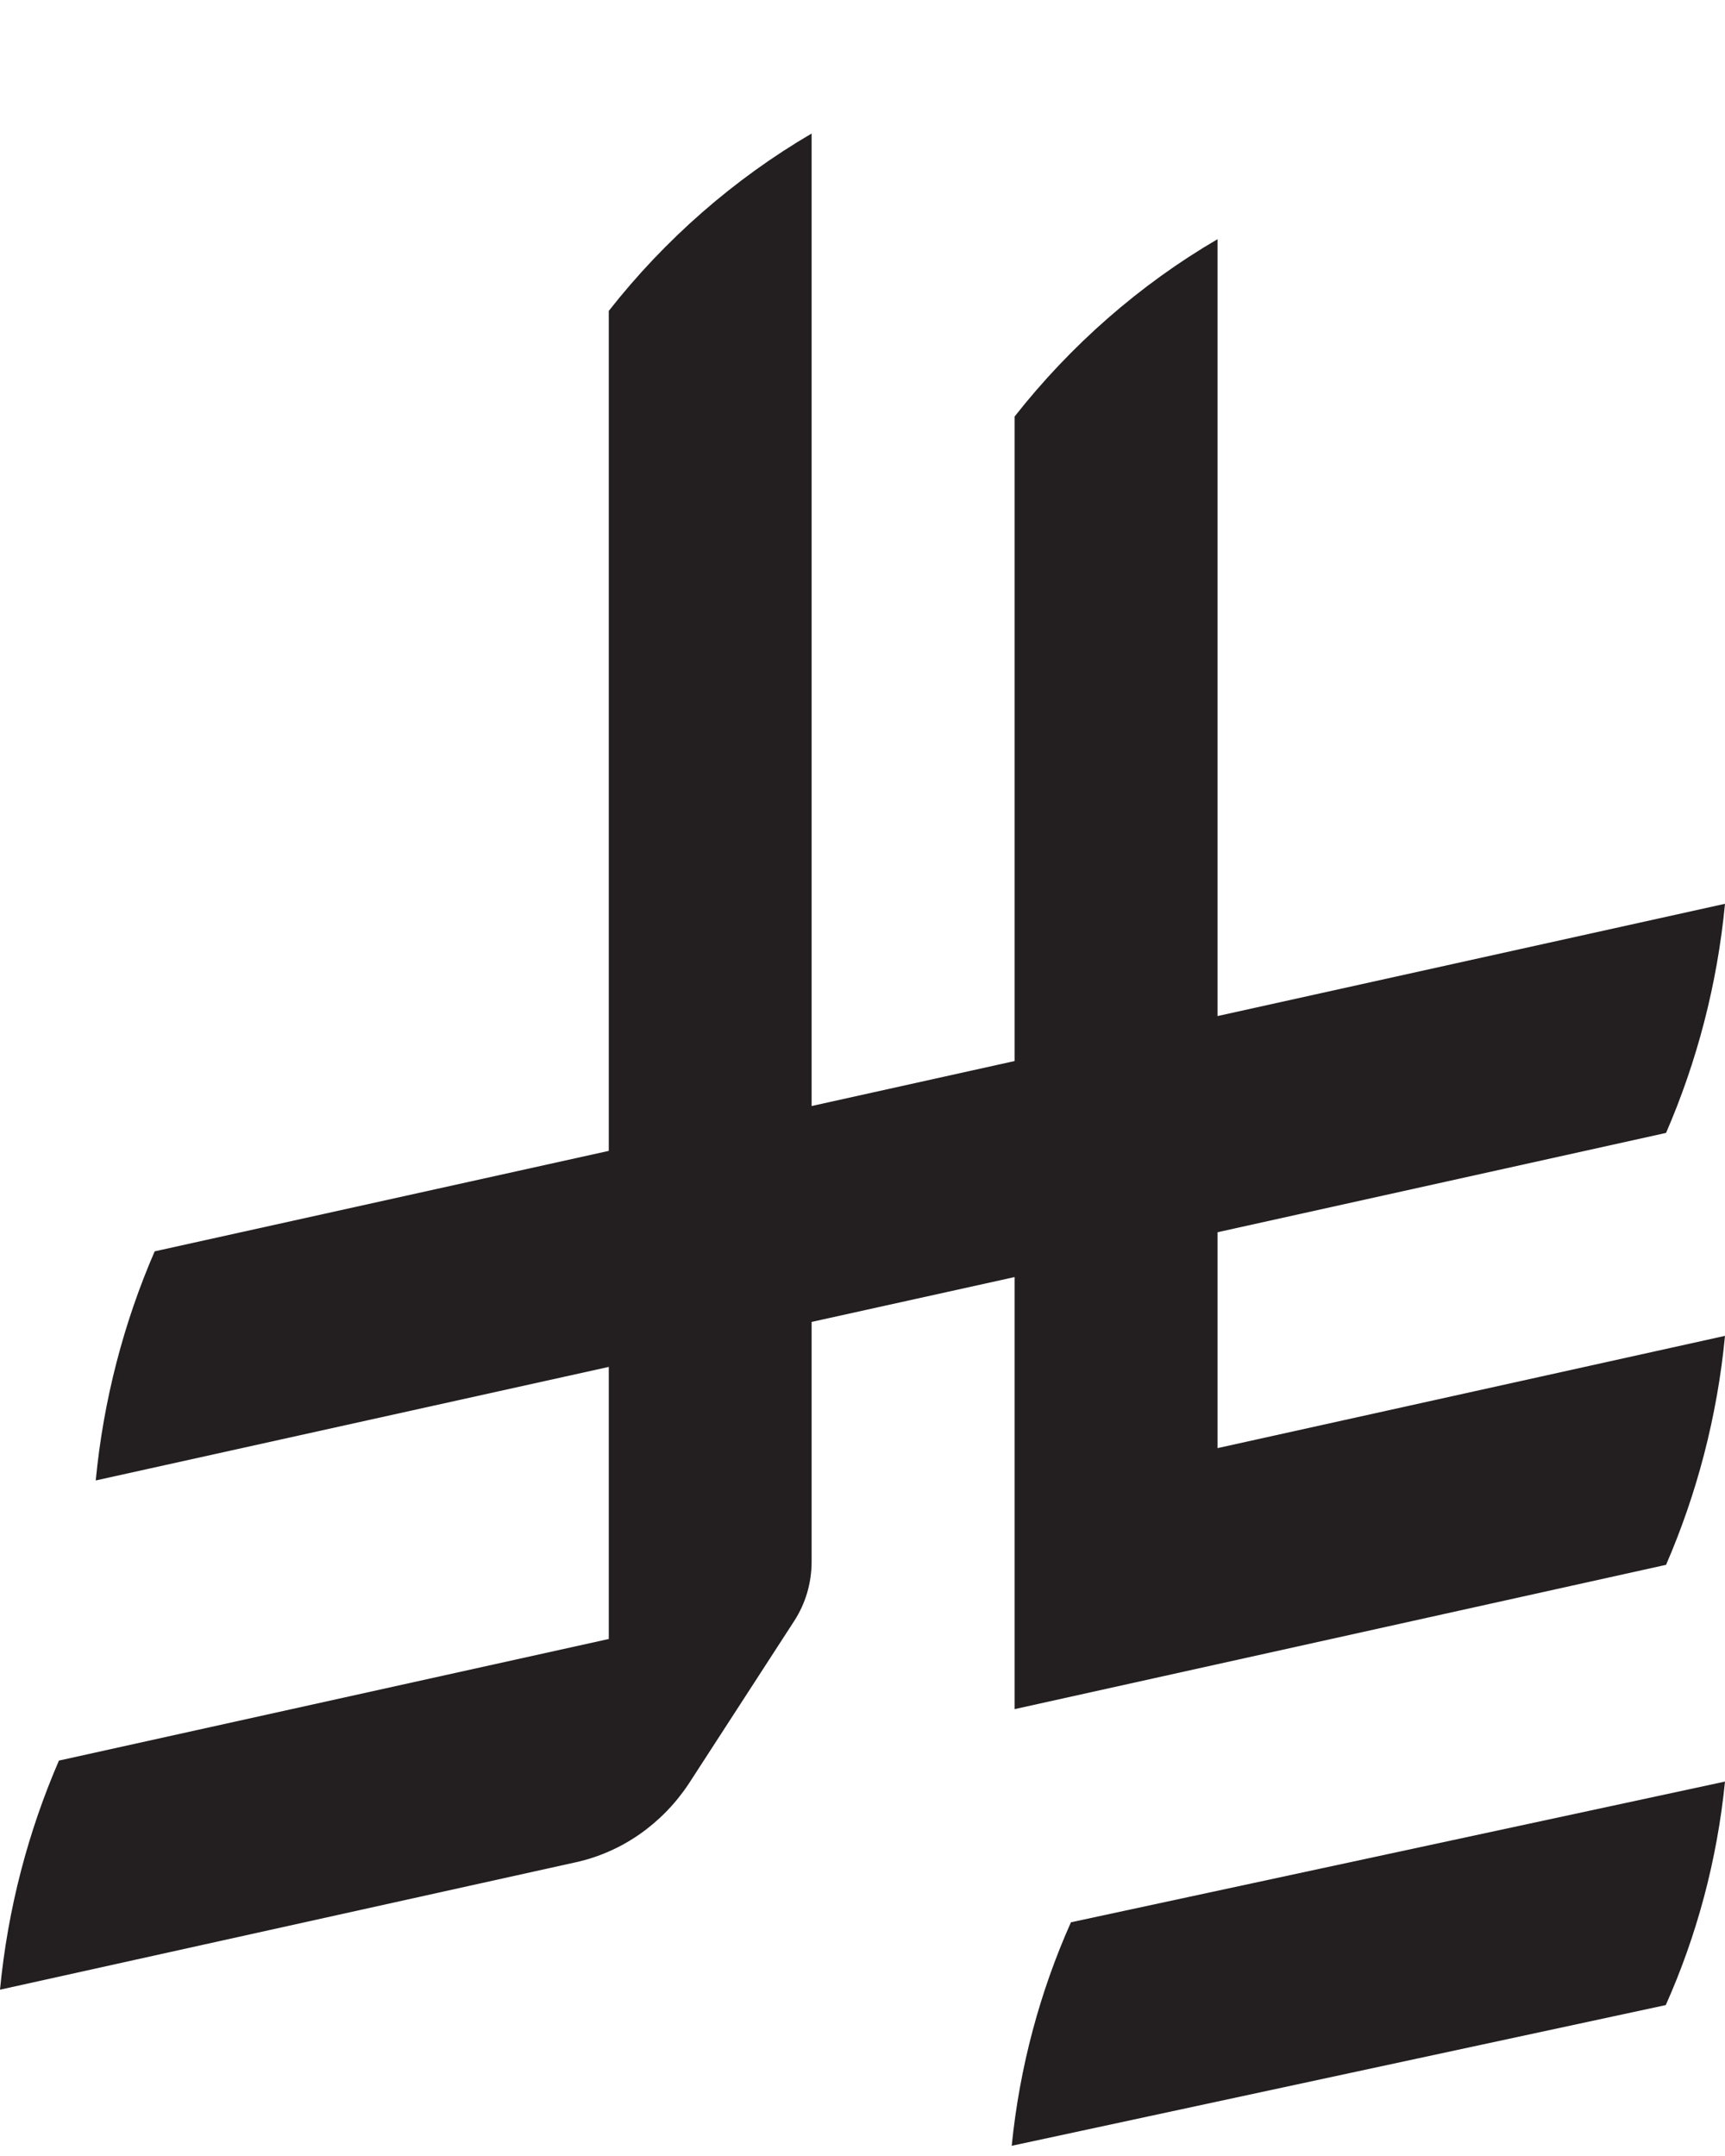 <svg width="12" height="15" viewBox="0 0 12 15" fill="none" xmlns="http://www.w3.org/2000/svg">
    <path
        d="M7.45 13.374C7.235 13.856 7.093 14.38 7.038 14.929L11.588 13.95C11.803 13.468 11.945 12.944 12 12.395L7.45 13.374Z"
        fill="#231F20" />
    <path
        d="M11.59 10.887C11.804 10.393 11.946 9.856 12 9.294L8.47 10.075V8.573L11.59 7.882C11.804 7.388 11.946 6.851 12 6.288L8.47 7.069V1.664C7.929 1.98 7.449 2.401 7.058 2.898V7.382L5.646 7.695V0.929C5.106 1.245 4.625 1.666 4.235 2.163V8.007L1.076 8.706C0.862 9.2 0.72 9.737 0.666 10.3L4.235 9.51V11.403L0.41 12.249C0.196 12.743 0.054 13.28 0 13.843L4.003 12.957C4.329 12.886 4.609 12.686 4.792 12.409L5.526 11.276V11.276C5.602 11.158 5.646 11.017 5.646 10.865V9.197L7.058 8.885V11.891L11.59 10.887L11.59 10.887Z"
        fill="#231F20" />
</svg>
